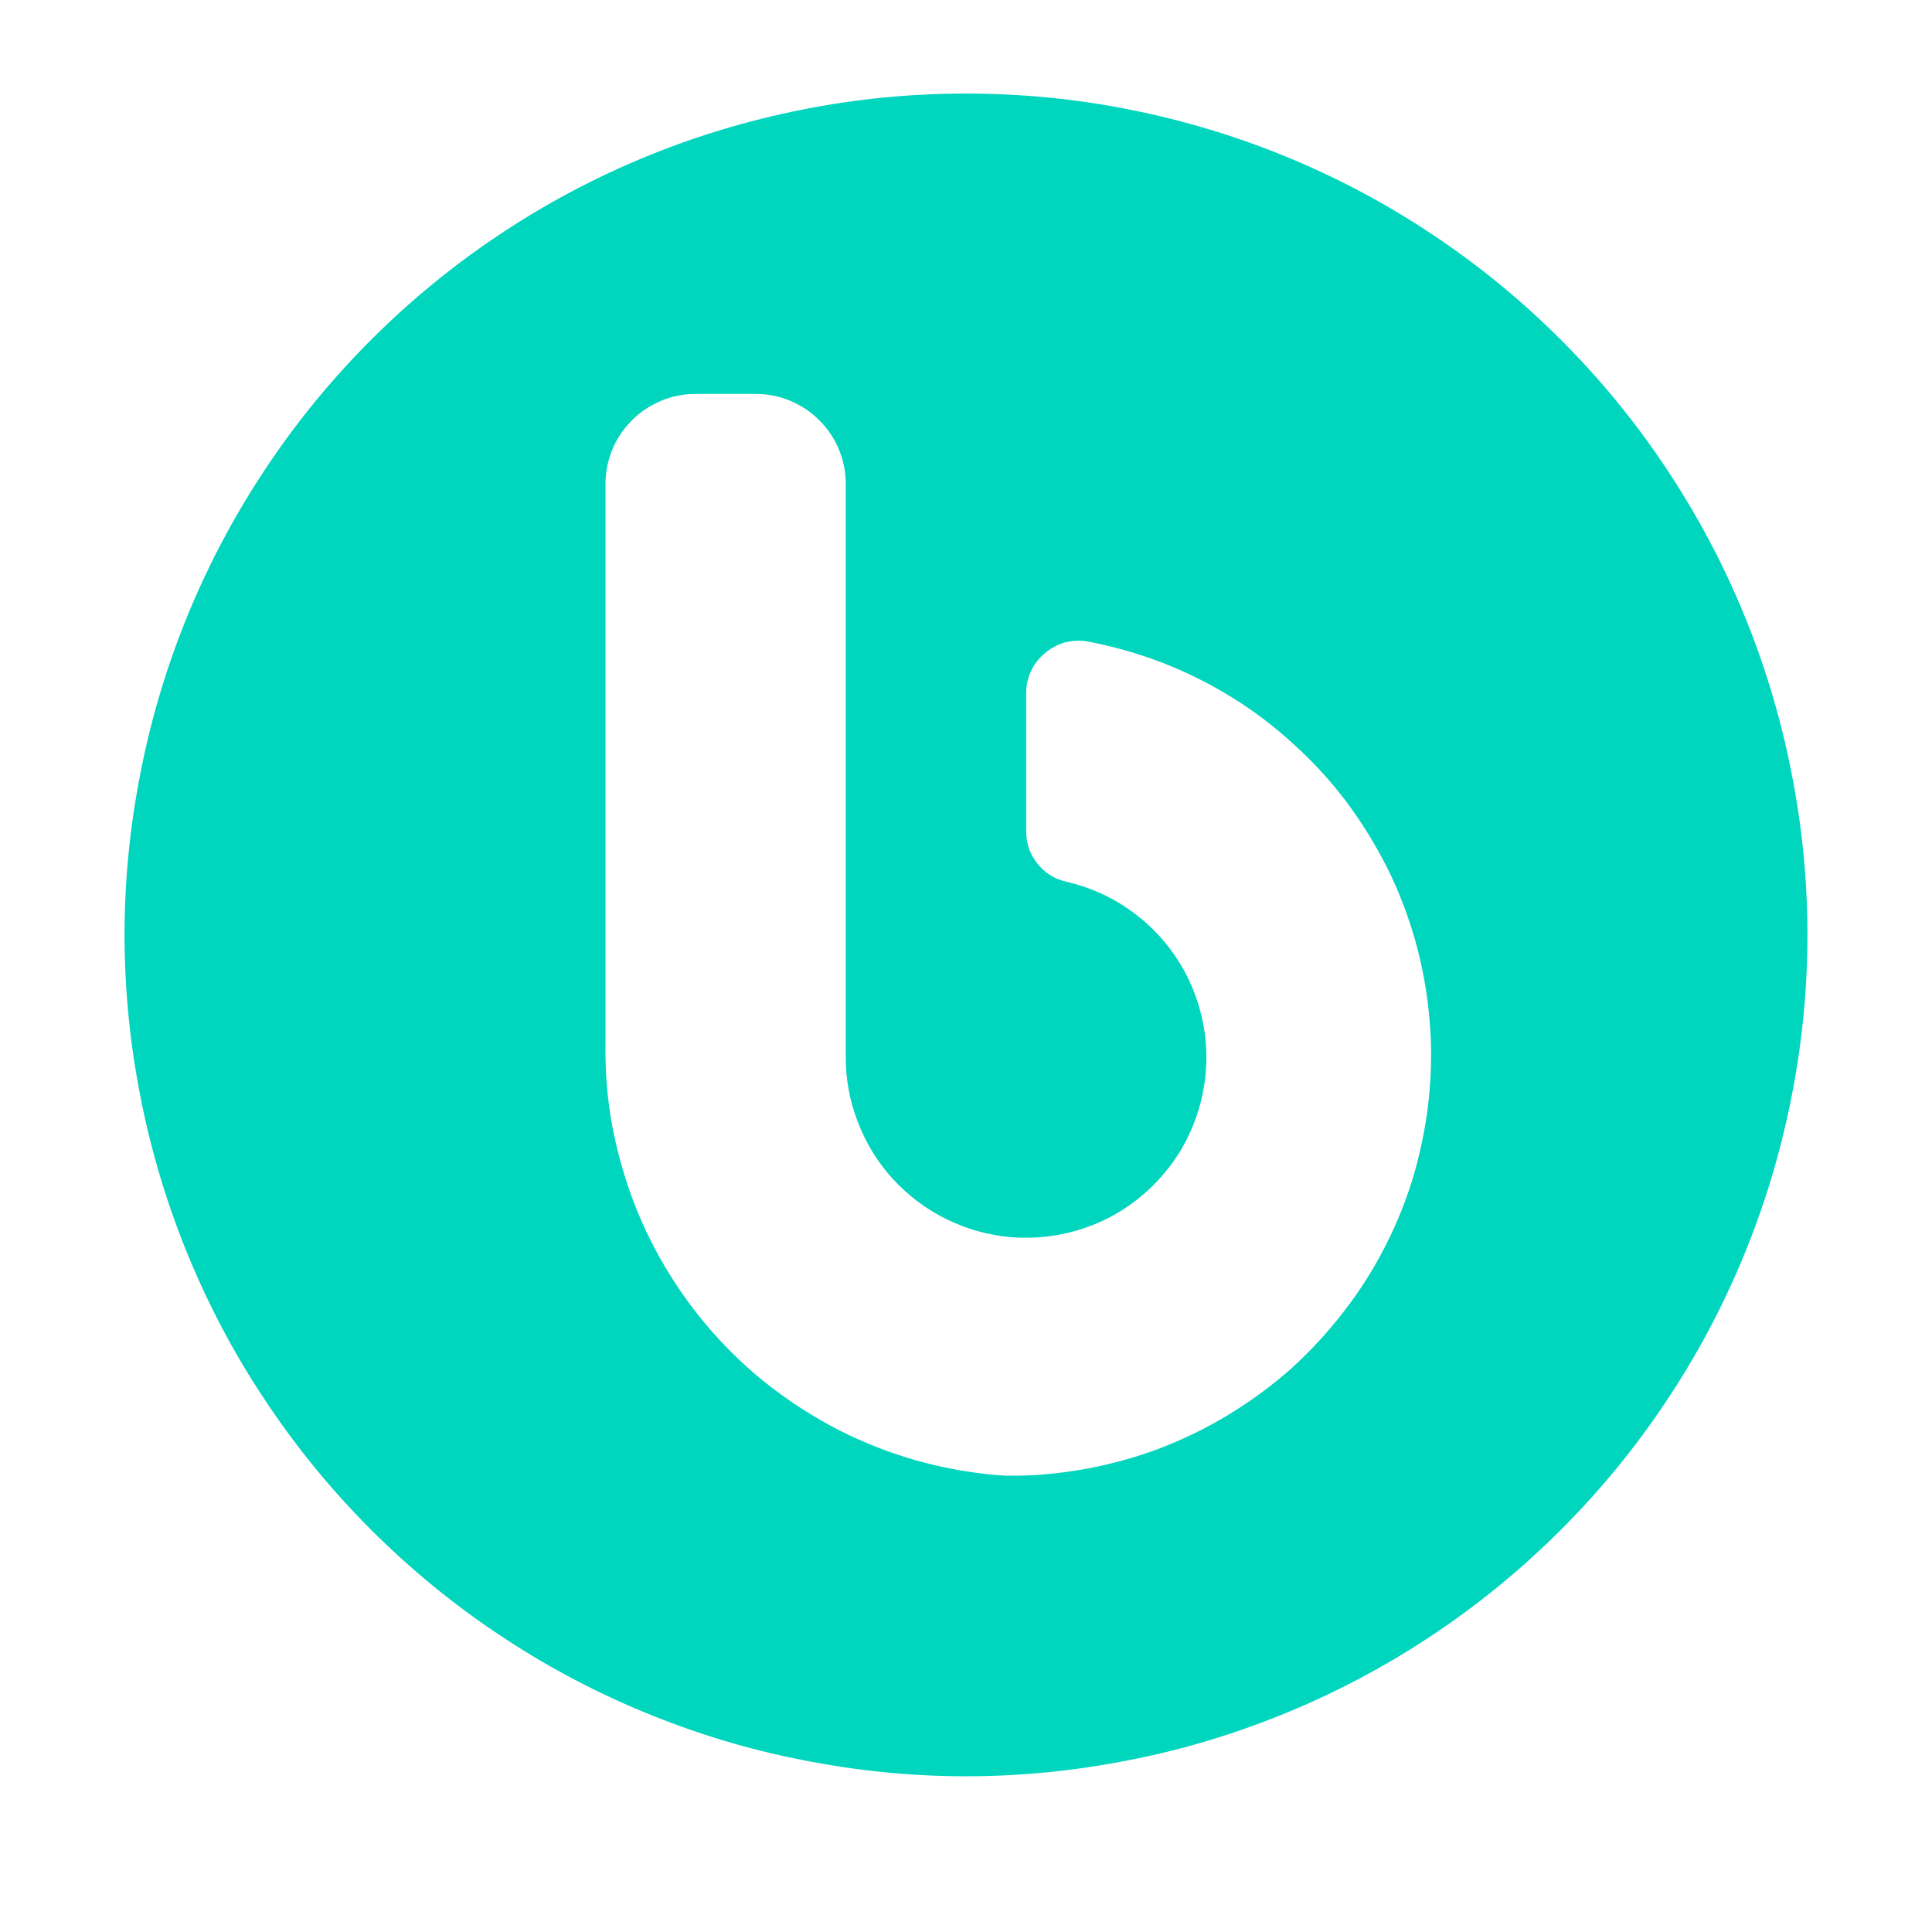 <svg xmlns="http://www.w3.org/2000/svg" xmlns:xlink="http://www.w3.org/1999/xlink" width="40" zoomAndPan="magnify" viewBox="0 0 30 30" height="40" preserveAspectRatio="xMidYMid meet" version="1.2"><defs><clipPath id="0a5f7590ba"><path d="M 1.934 1.453 L 28.066 1.453 L 28.066 27.582 L 1.934 27.582 Z M 1.934 1.453 "/></clipPath></defs><g id="ce109ccd31"><g clip-rule="nonzero" clip-path="url(#0a5f7590ba)"><path style=" stroke:none;fill-rule:nonzero;fill:#00d5be;fill-opacity:1;" d="M 15 27.582 C 14.141 27.582 13.293 27.496 12.453 27.328 C 11.609 27.164 10.793 26.914 10 26.586 C 9.207 26.258 8.453 25.855 7.742 25.379 C 7.027 24.902 6.367 24.359 5.762 23.754 C 5.156 23.148 4.613 22.488 4.137 21.773 C 3.66 21.062 3.258 20.309 2.93 19.516 C 2.602 18.723 2.355 17.906 2.188 17.066 C 2.02 16.223 1.934 15.375 1.934 14.516 C 1.934 13.66 2.02 12.809 2.188 11.969 C 2.355 11.125 2.602 10.309 2.93 9.516 C 3.258 8.723 3.66 7.973 4.137 7.258 C 4.613 6.543 5.156 5.883 5.762 5.277 C 6.367 4.672 7.027 4.129 7.742 3.652 C 8.453 3.176 9.207 2.773 10 2.445 C 10.793 2.117 11.609 1.871 12.453 1.703 C 13.293 1.535 14.141 1.453 15 1.453 C 15.859 1.453 16.707 1.535 17.547 1.703 C 18.391 1.871 19.207 2.117 20 2.445 C 20.793 2.773 21.547 3.176 22.258 3.652 C 22.973 4.129 23.633 4.672 24.238 5.277 C 24.844 5.883 25.387 6.543 25.863 7.258 C 26.34 7.973 26.742 8.723 27.07 9.516 C 27.398 10.309 27.645 11.125 27.812 11.969 C 27.98 12.809 28.066 13.66 28.066 14.516 C 28.066 15.375 27.98 16.223 27.812 17.066 C 27.645 17.906 27.398 18.723 27.07 19.516 C 26.742 20.309 26.34 21.062 25.863 21.773 C 25.387 22.488 24.844 23.148 24.238 23.754 C 23.633 24.359 22.973 24.902 22.258 25.379 C 21.547 25.855 20.793 26.258 20 26.586 C 19.207 26.914 18.391 27.164 17.547 27.328 C 16.707 27.496 15.859 27.582 15 27.582 Z M 16.867 9.957 C 16.75 9.941 16.633 9.949 16.52 9.98 C 16.406 10.016 16.309 10.07 16.219 10.148 C 16.129 10.223 16.059 10.316 16.008 10.422 C 15.961 10.531 15.934 10.641 15.934 10.762 L 15.934 12.906 C 15.934 13.094 15.992 13.262 16.105 13.406 C 16.223 13.555 16.371 13.648 16.555 13.691 C 16.898 13.77 17.219 13.906 17.512 14.109 C 17.805 14.309 18.051 14.555 18.25 14.848 C 18.449 15.141 18.586 15.461 18.664 15.805 C 18.742 16.148 18.754 16.5 18.699 16.848 C 18.645 17.199 18.527 17.527 18.352 17.832 C 18.172 18.137 17.941 18.402 17.664 18.621 C 17.387 18.84 17.078 19 16.738 19.102 C 16.398 19.203 16.051 19.238 15.699 19.211 C 15.348 19.18 15.012 19.086 14.695 18.93 C 14.375 18.773 14.098 18.562 13.859 18.301 C 13.621 18.039 13.441 17.742 13.316 17.41 C 13.188 17.078 13.129 16.738 13.133 16.383 L 13.133 7.516 C 13.133 7.332 13.098 7.152 13.027 6.98 C 12.957 6.809 12.855 6.66 12.723 6.527 C 12.594 6.395 12.441 6.297 12.27 6.223 C 12.098 6.152 11.918 6.117 11.734 6.117 L 10.801 6.117 C 10.613 6.117 10.438 6.152 10.266 6.223 C 10.094 6.297 9.941 6.395 9.812 6.527 C 9.68 6.66 9.578 6.809 9.508 6.98 C 9.438 7.152 9.402 7.332 9.402 7.516 L 9.402 16.215 C 9.395 16.637 9.43 17.055 9.504 17.469 C 9.582 17.883 9.695 18.285 9.844 18.676 C 9.996 19.07 10.184 19.445 10.406 19.801 C 10.629 20.16 10.883 20.492 11.168 20.801 C 11.453 21.109 11.766 21.391 12.105 21.637 C 12.445 21.887 12.805 22.102 13.184 22.285 C 13.566 22.465 13.957 22.609 14.367 22.715 C 14.773 22.82 15.188 22.887 15.605 22.914 C 16.012 22.922 16.414 22.887 16.816 22.816 C 17.215 22.746 17.605 22.641 17.984 22.5 C 18.363 22.355 18.727 22.18 19.074 21.969 C 19.422 21.758 19.746 21.52 20.051 21.25 C 20.352 20.977 20.625 20.68 20.871 20.359 C 21.121 20.039 21.336 19.695 21.52 19.332 C 21.703 18.973 21.852 18.594 21.965 18.207 C 22.074 17.816 22.152 17.418 22.191 17.016 C 22.23 16.609 22.234 16.207 22.195 15.805 C 22.16 15.398 22.086 15 21.977 14.609 C 21.867 14.219 21.723 13.844 21.543 13.48 C 21.359 13.117 21.148 12.773 20.906 12.449 C 20.66 12.125 20.387 11.824 20.086 11.555 C 19.789 11.281 19.465 11.035 19.121 10.824 C 18.773 10.609 18.41 10.43 18.035 10.285 C 17.656 10.141 17.266 10.031 16.867 9.957 Z M 16.867 9.957 "/></g></g></svg>
